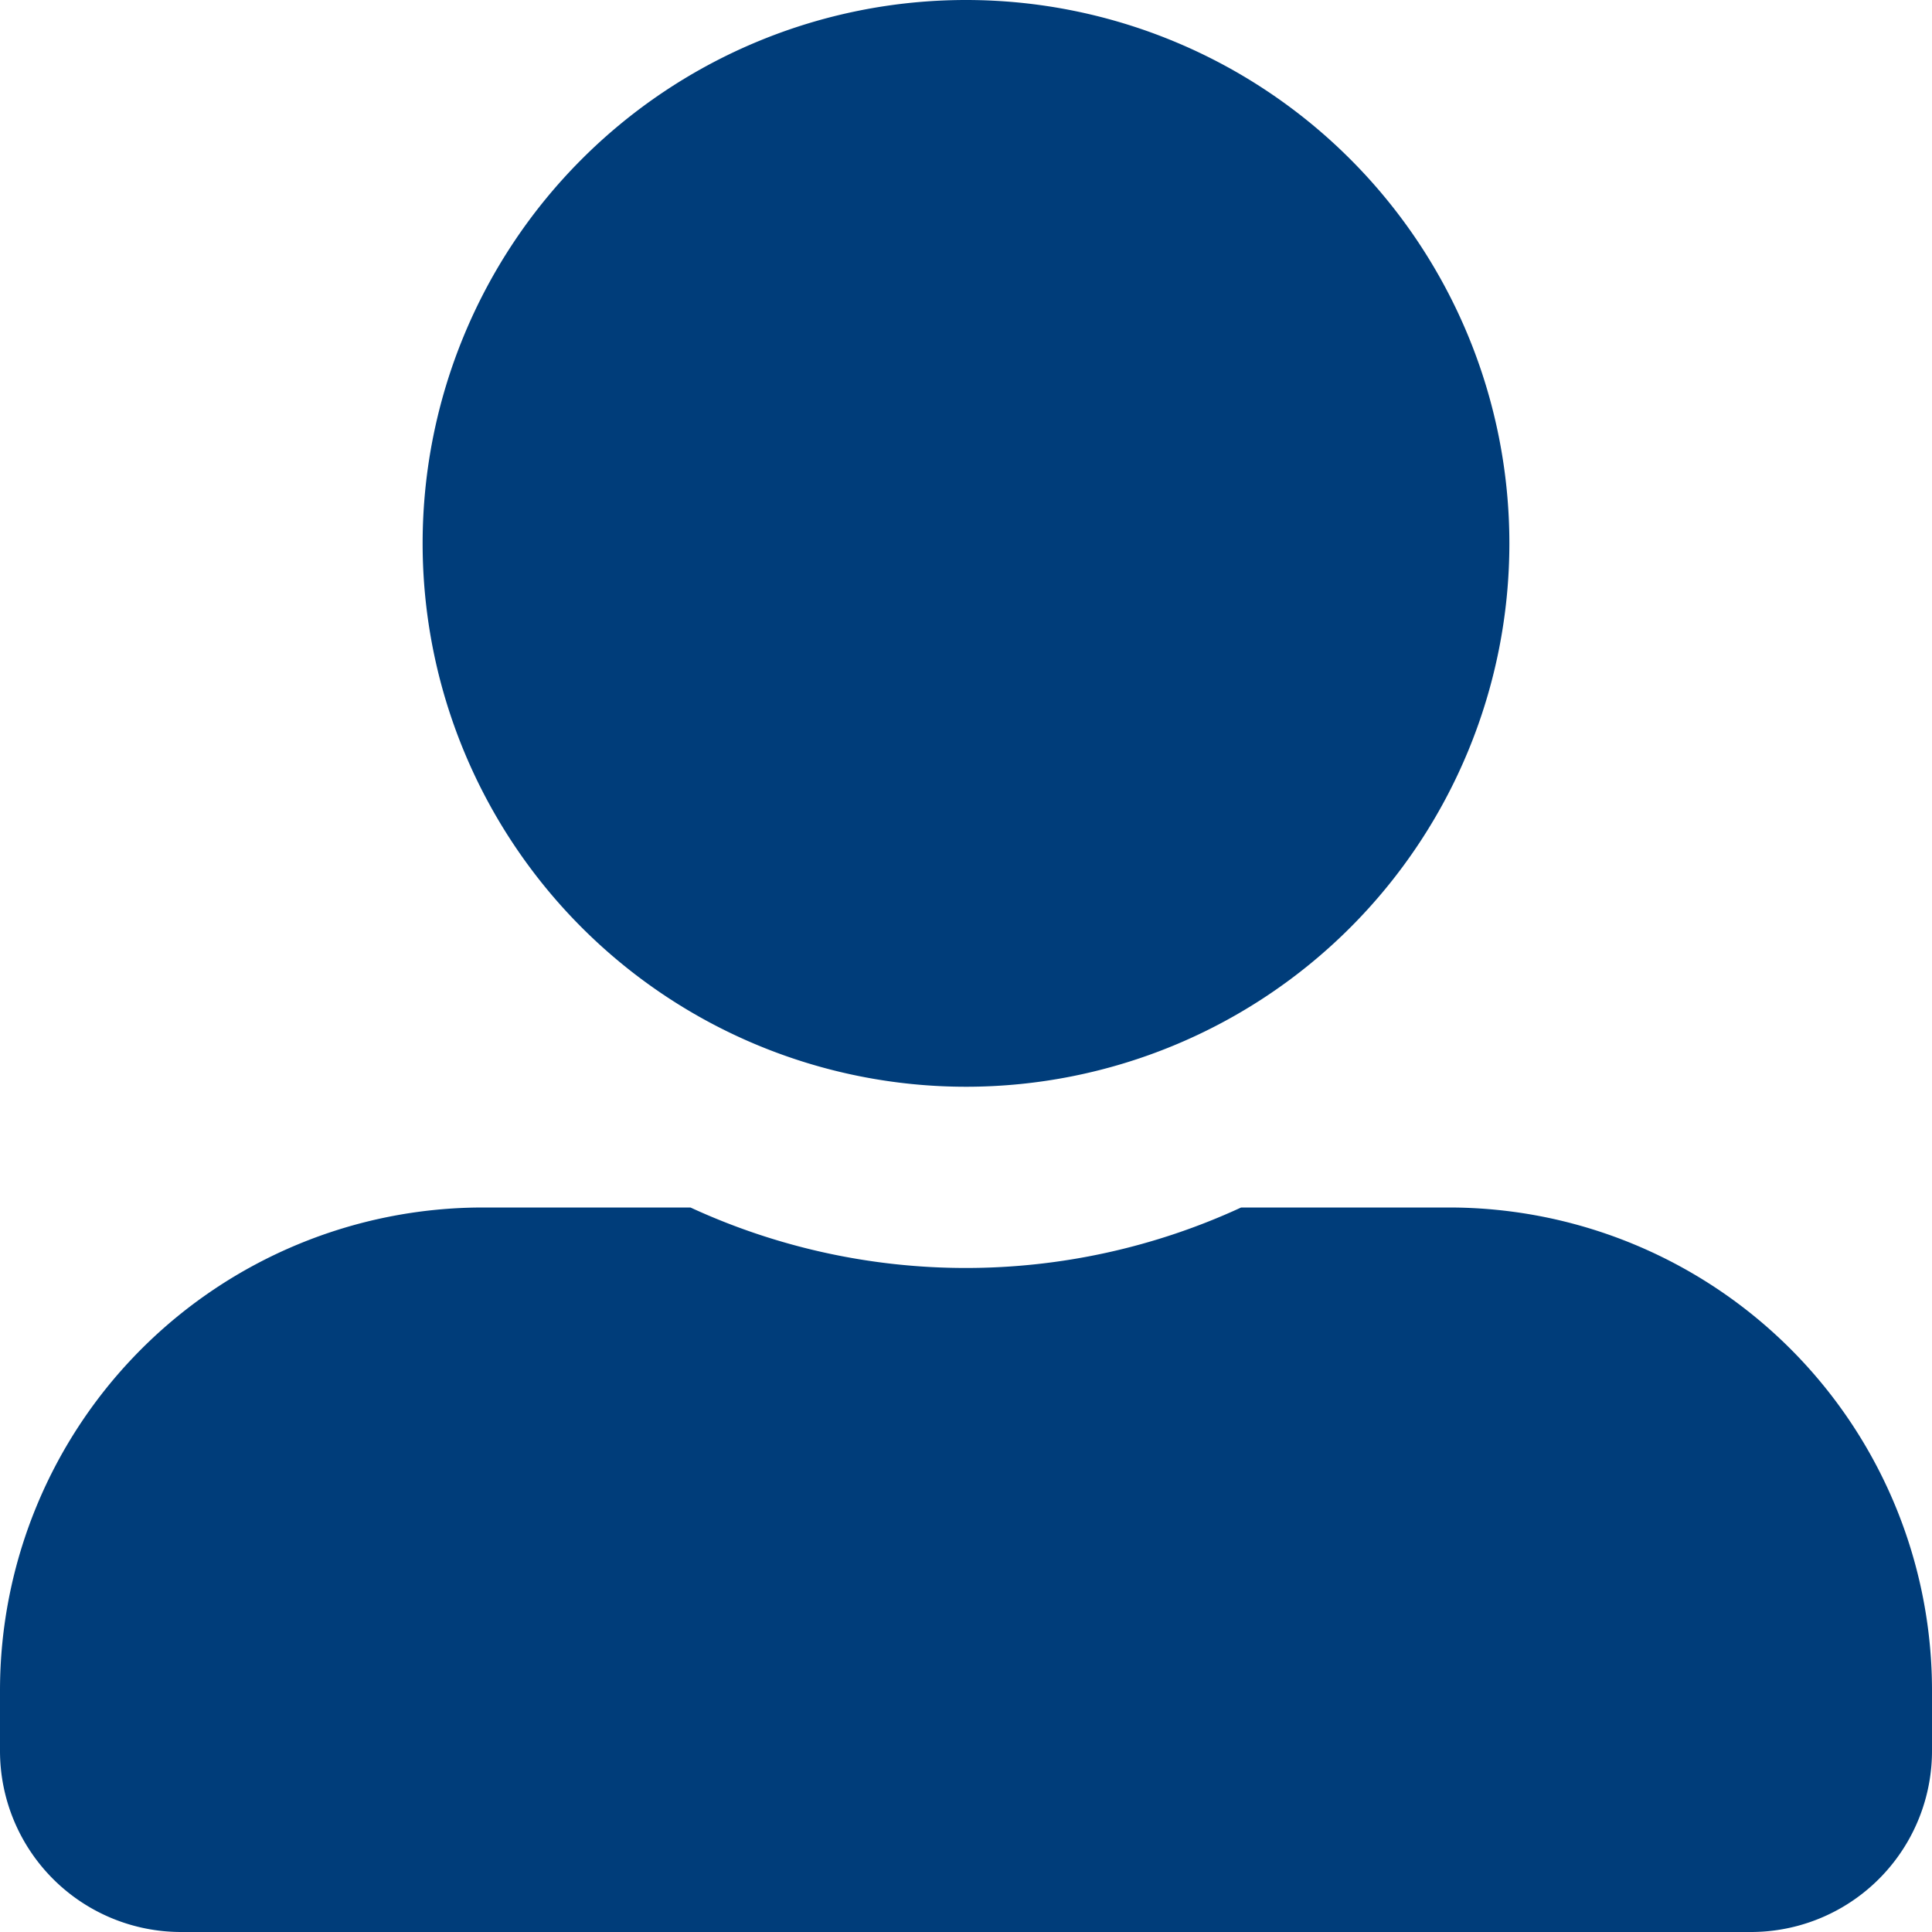 <svg xmlns="http://www.w3.org/2000/svg" width="20" height="20" viewBox="0 0 20 20">
  <path id="Icon_awesome-user-alt" data-name="Icon awesome-user-alt" d="M10,11.25A5.625,5.625,0,1,0,4.375,5.625,5.626,5.626,0,0,0,10,11.25Zm5,1.25H12.848a6.8,6.8,0,0,1-5.7,0H5a5,5,0,0,0-5,5v.625A1.875,1.875,0,0,0,1.875,20h16.25A1.875,1.875,0,0,0,20,18.125V17.5A5,5,0,0,0,15,12.5Z" fill="#003d7a"/>
</svg>
